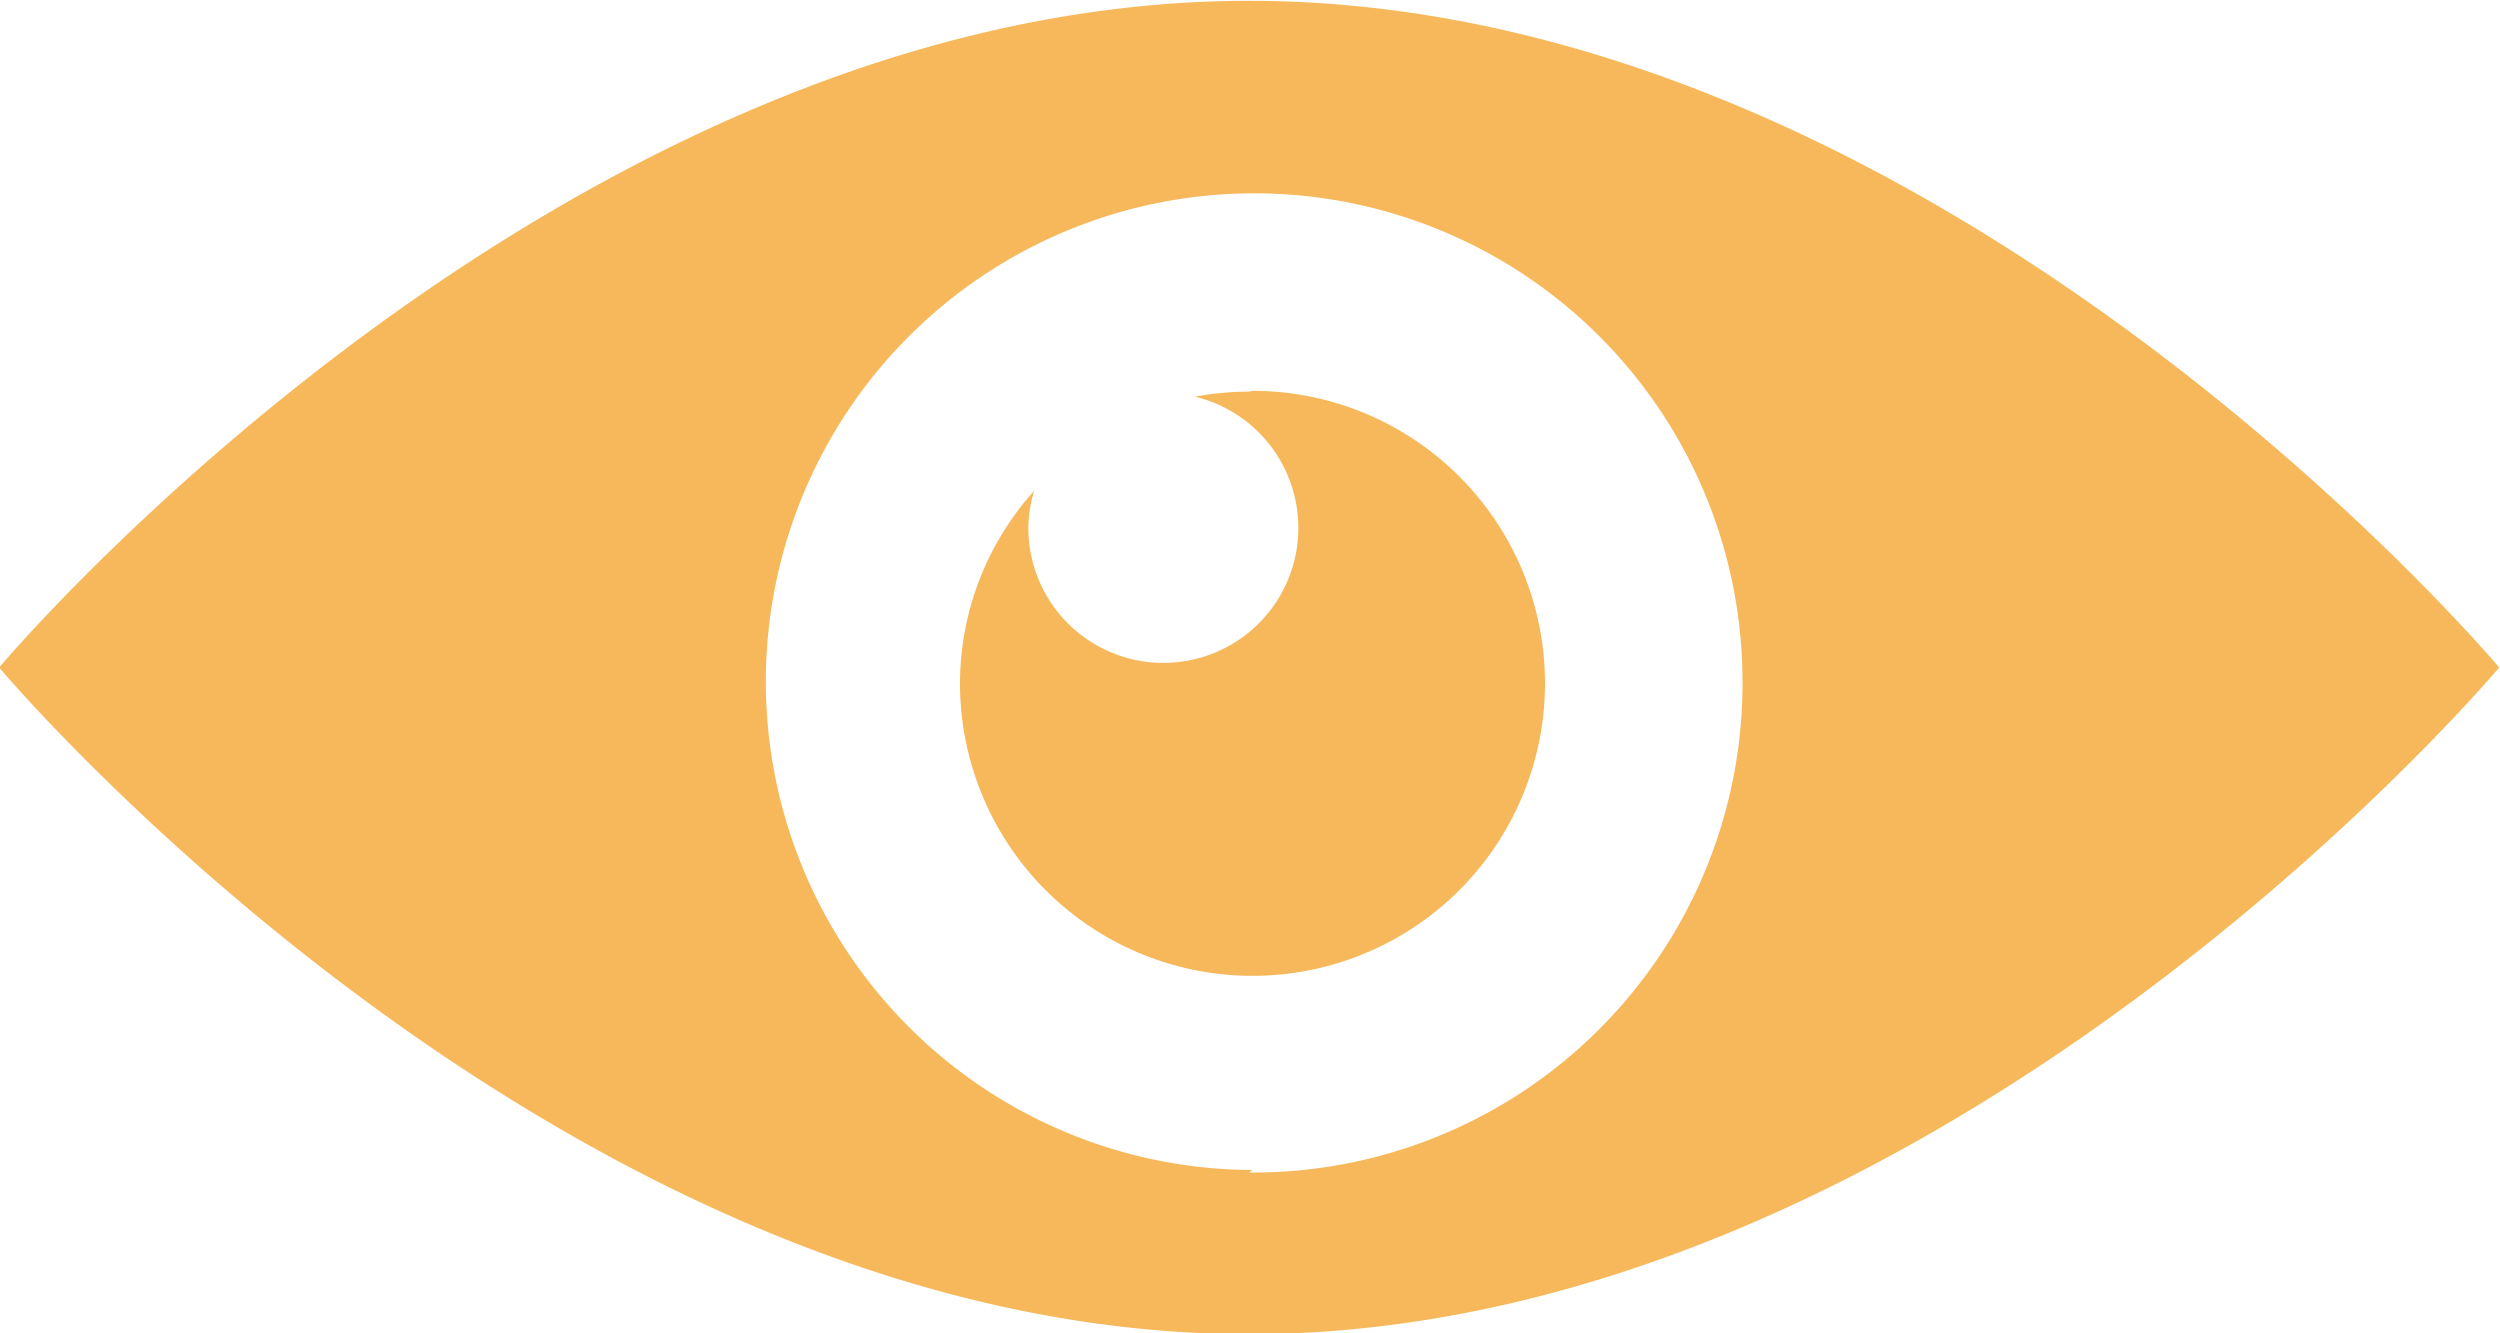 <svg id="图层_1" data-name="图层 1" xmlns="http://www.w3.org/2000/svg" viewBox="0 0 30 16"><defs><style>.cls-1{fill:#f6b85a;}</style></defs><title>12.content_icon_attention_default</title><path class="cls-1" d="M74.3,101.63a3.51,3.51,0,0,0-.65.06,1.62,1.62,0,1,1-2,1.57,1.6,1.6,0,0,1,.07-0.44,3.46,3.46,0,0,0-.89,2.3,3.51,3.51,0,1,0,3.51-3.5m0,9.35a5.86,5.86,0,1,1,5.88-5.86A5.87,5.87,0,0,1,74.3,111m0-14.06c-8.28,0-15,8-15,8s6.72,8,15,8,15-8,15-8-6.72-8-15-8" transform="translate(-59.31 -96.93)"/></svg>